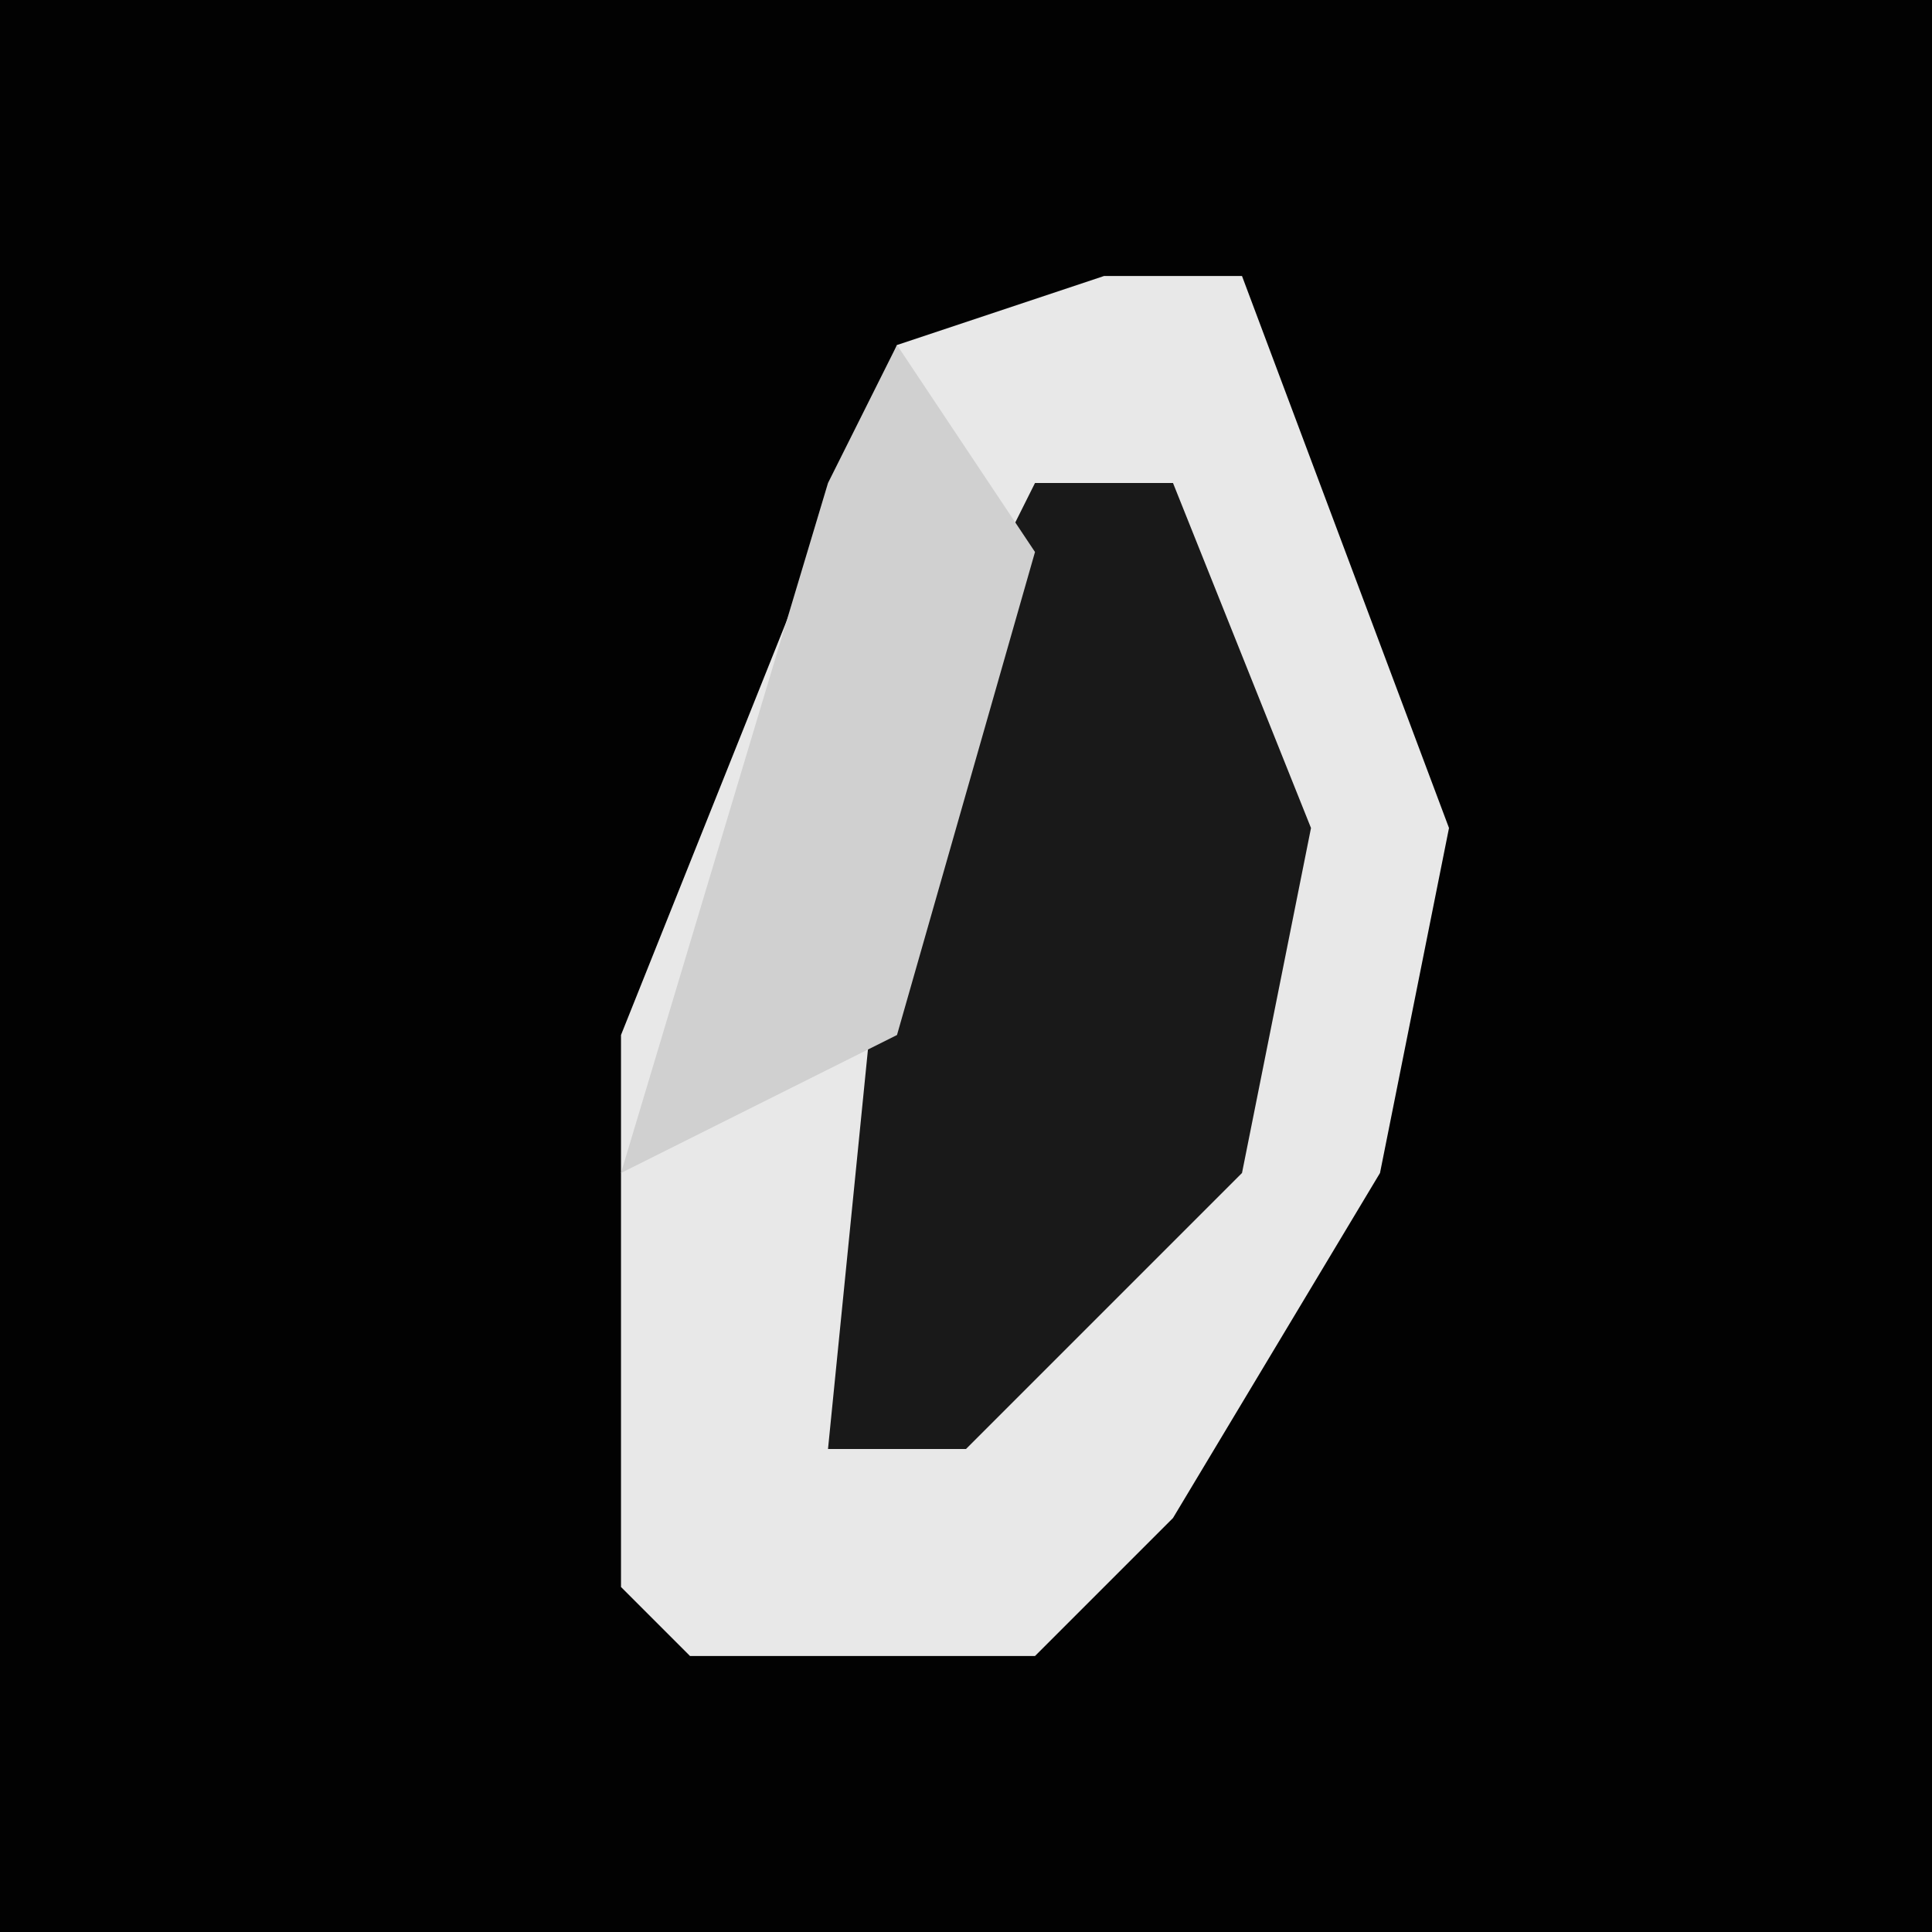 <?xml version="1.0" encoding="UTF-8"?>
<svg version="1.1" xmlns="http://www.w3.org/2000/svg" width="28" height="28">
<path d="M0,0 L28,0 L28,28 L0,28 Z " fill="#020202" transform="translate(0,0)"/>
<path d="M0,0 L2,0 L5,8 L4,13 L1,18 L-1,20 L-6,20 L-7,19 L-7,11 L-3,1 Z " fill="#E8E8E8" transform="translate(16,4)"/>
<path d="M0,0 L2,0 L4,5 L3,10 L-1,14 L-3,14 L-2,4 Z " fill="#191919" transform="translate(15,7)"/>
<path d="M0,0 L2,3 L0,10 L-4,12 L-1,2 Z " fill="#D0D0D0" transform="translate(13,5)"/>
</svg>
